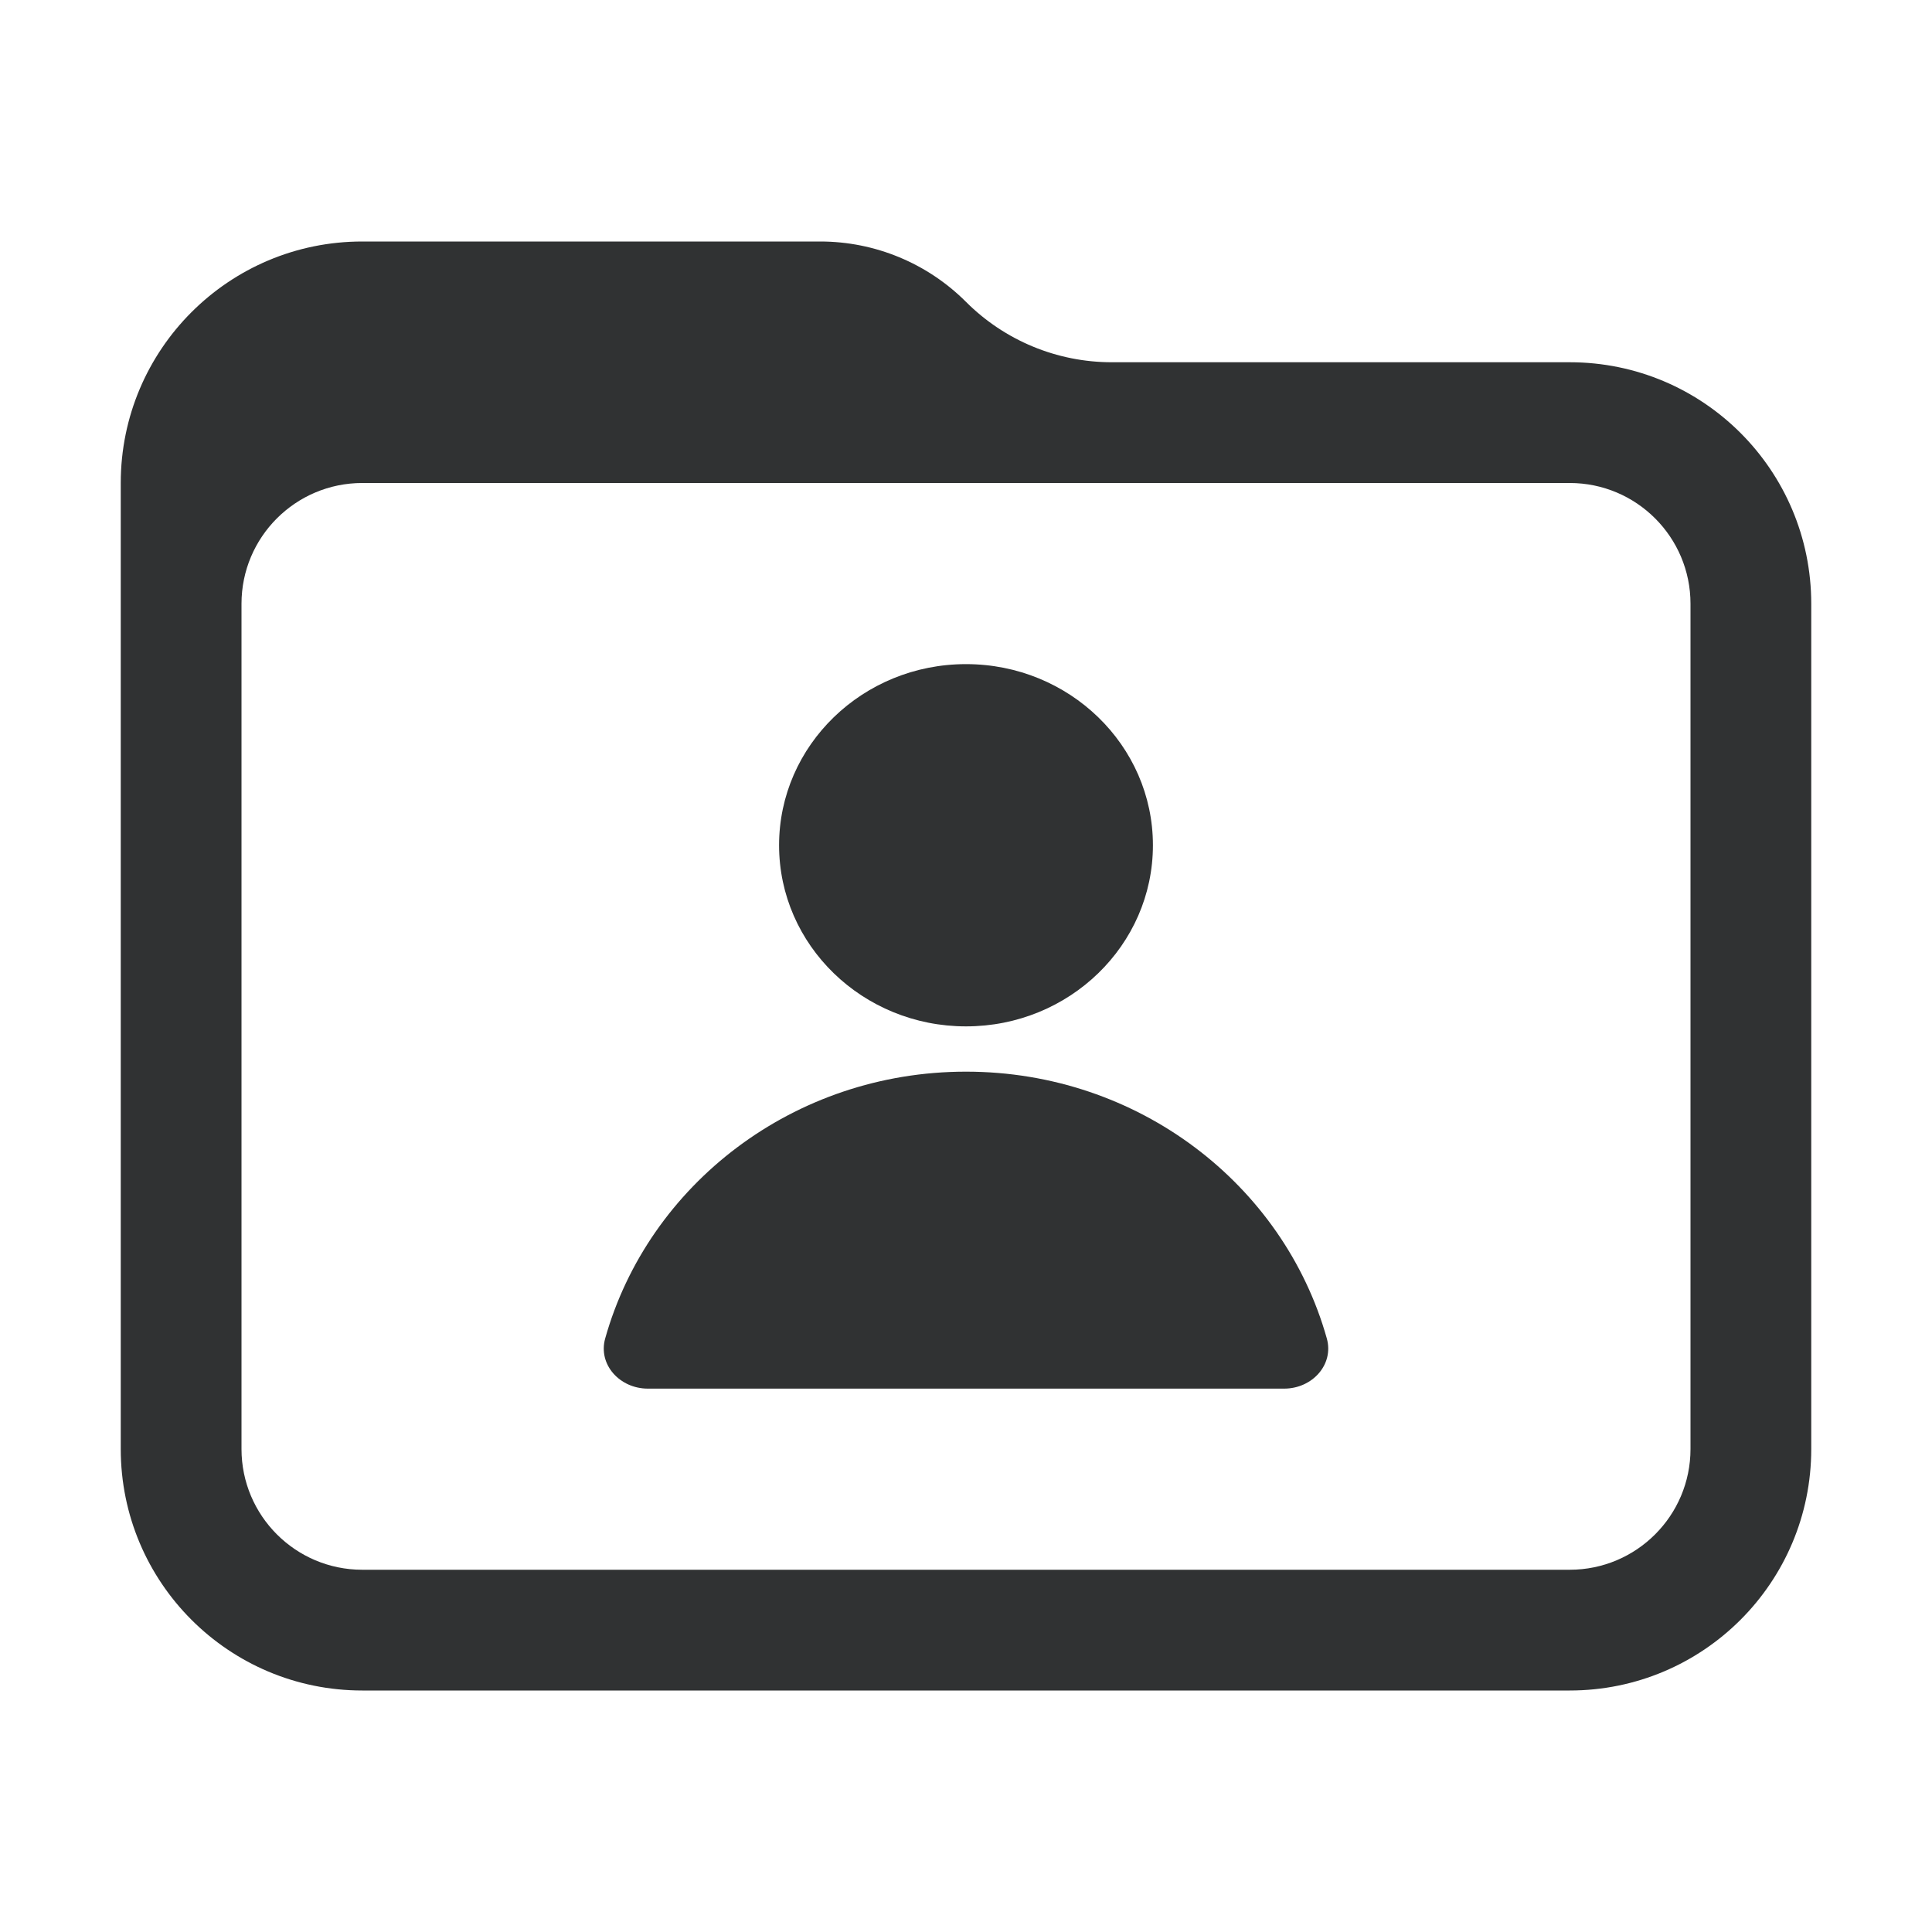 <svg width="16" height="16" viewBox="0 0 16 16" fill="none" xmlns="http://www.w3.org/2000/svg">
    <path
        d="M8 8.5C8.855 8.5 9.548 7.828 9.548 7C9.548 6.172 8.855 5.5 8 5.5C7.145 5.5 6.452 6.172 6.452 7C6.452 7.828 7.145 8.5 8 8.5Z"
        fill="#303233" />
    <path
        d="M10.635 11.5C10.867 11.5 11.049 11.301 10.988 11.084C10.63 9.811 9.428 8.875 8 8.875C6.572 8.875 5.37 9.811 5.012 11.084C4.951 11.301 5.133 11.5 5.365 11.5H10.635Z"
        fill="#303233" />
    <path fill-rule="evenodd" clip-rule="evenodd"
        d="M1 4C1 2.895 1.895 2 3 2H6.793C7.246 2 7.68 2.18 8 2.5C8.32 2.82 8.754 3 9.207 3H13C14.105 3 15 3.895 15 5V12C15 13.105 14.105 14 13 14H3C1.895 14 1 13.105 1 12L1 4ZM2 5C2 4.448 2.448 4 3 4H13C13.552 4 14 4.448 14 5V12C14 12.552 13.552 13 13 13H3C2.448 13 2 12.552 2 12V5Z"
        fill="#303233" />
</svg>
